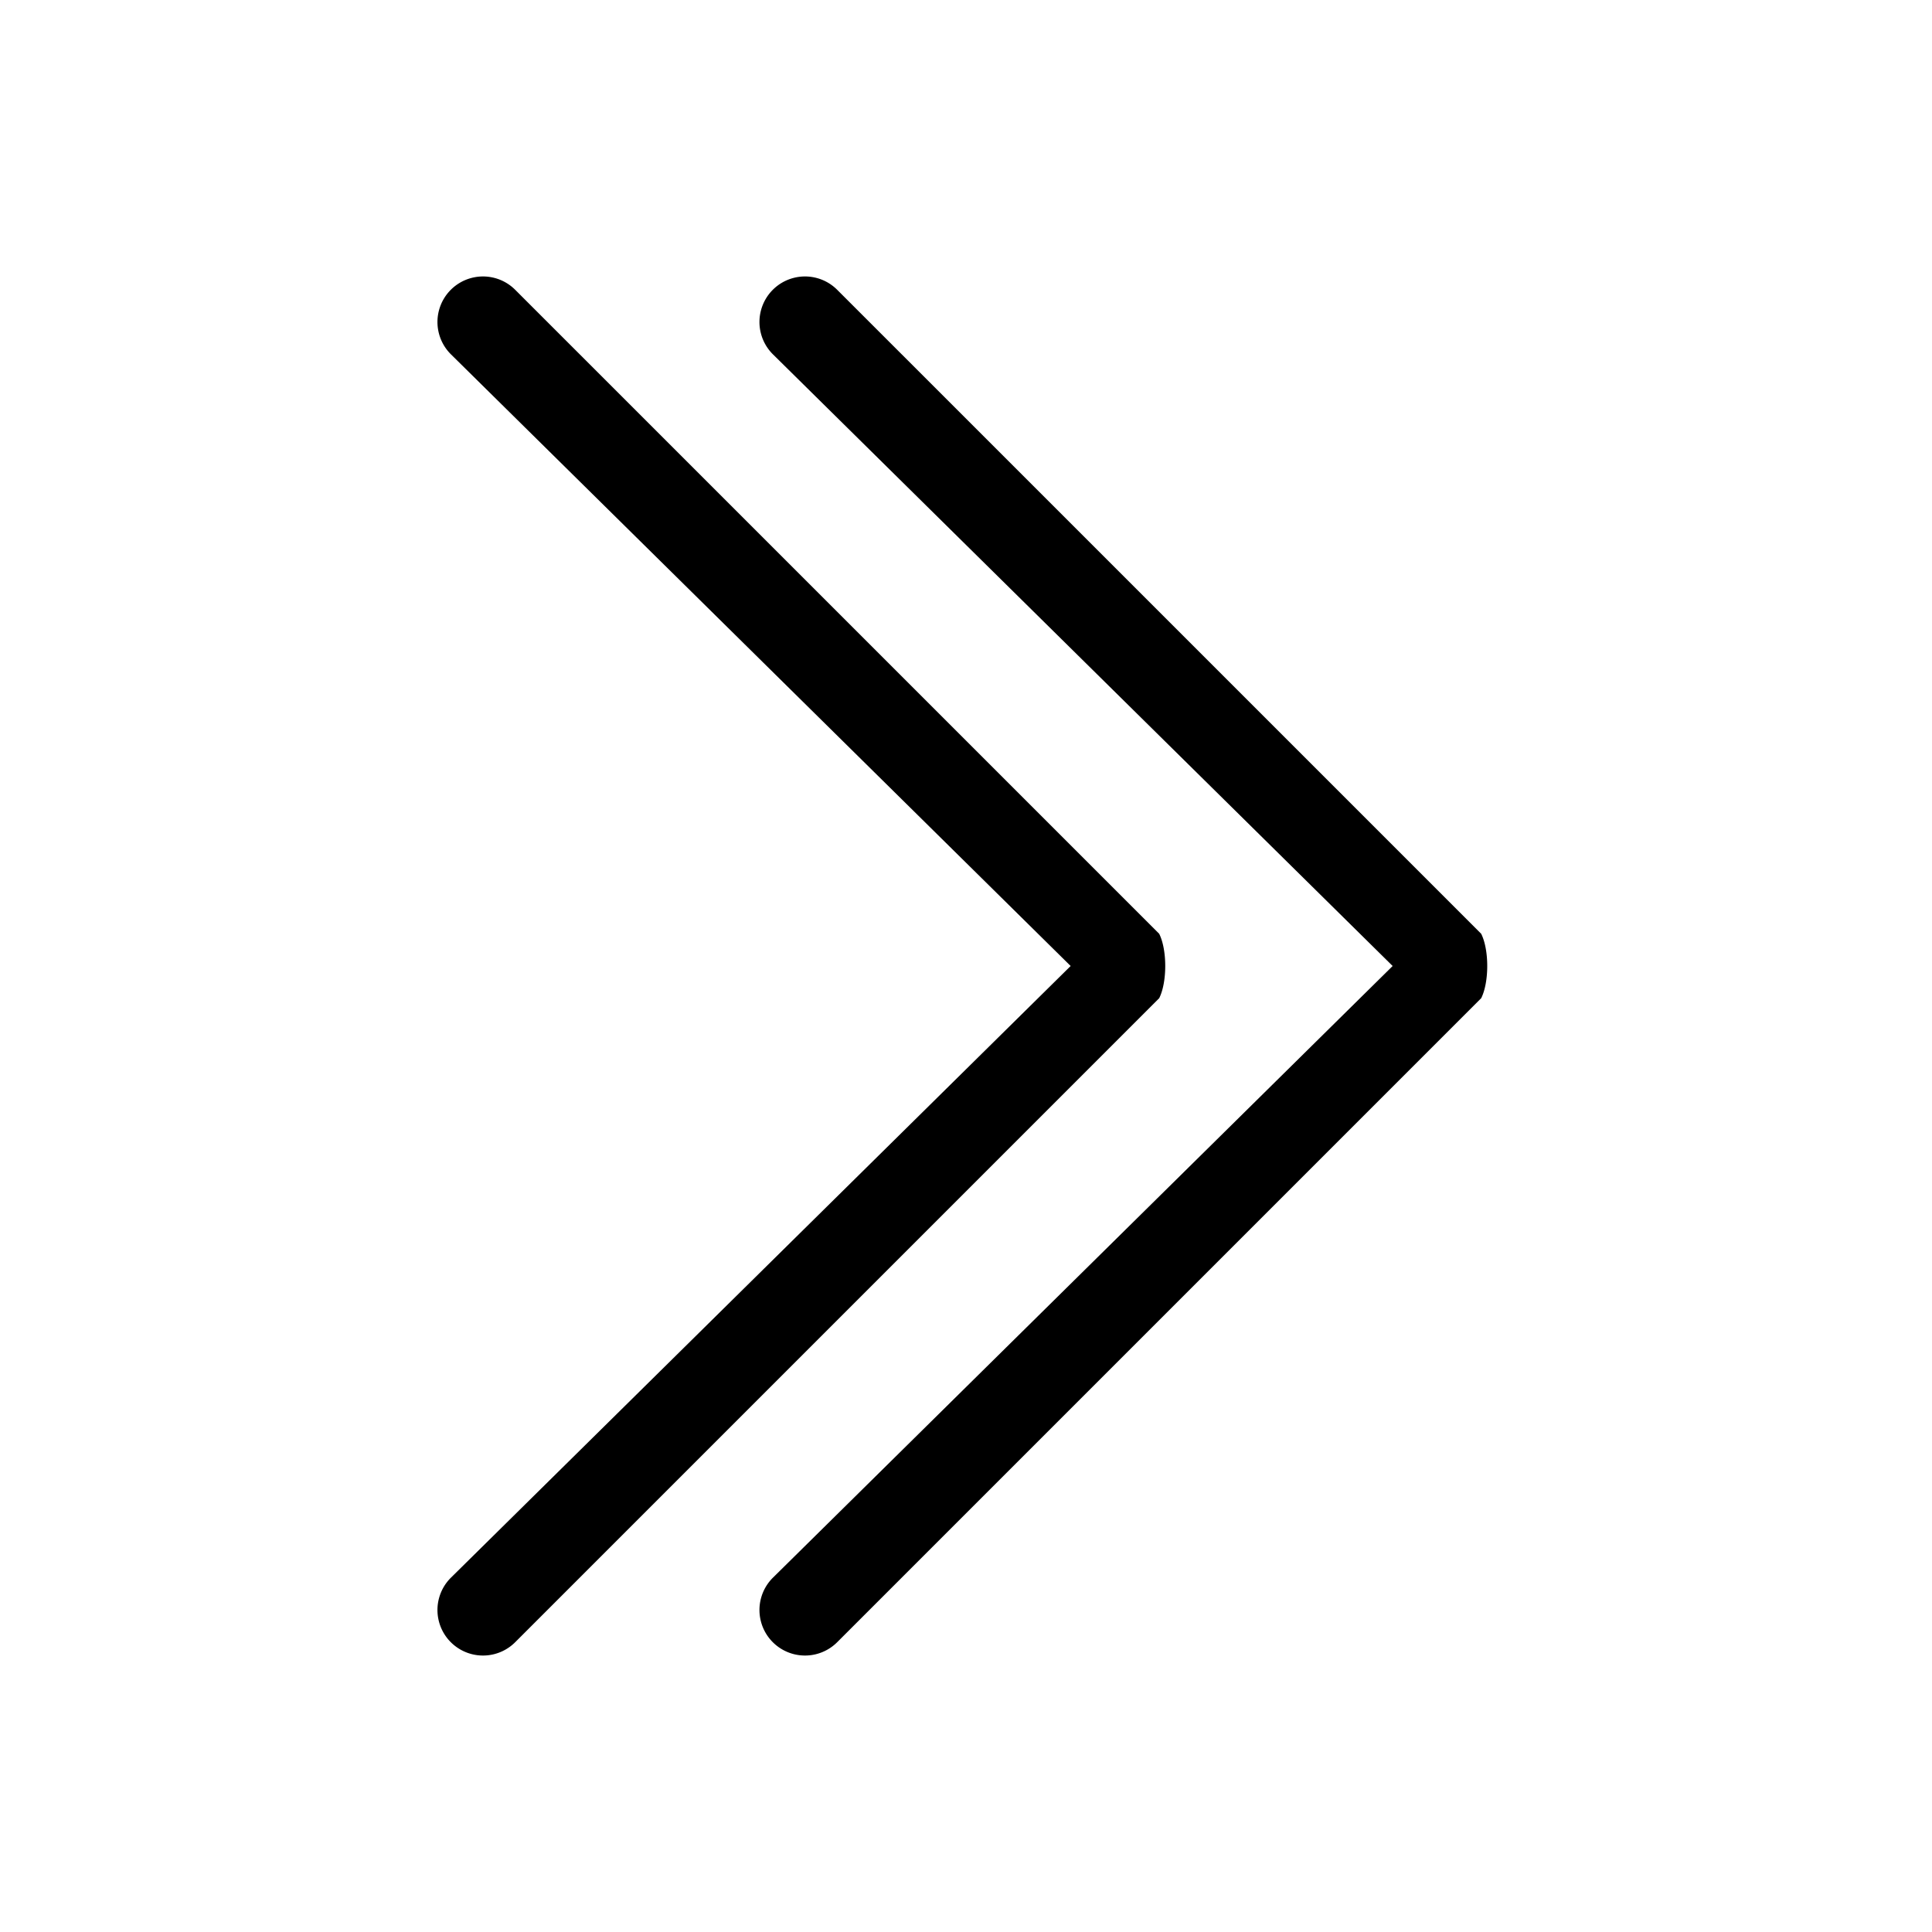 <svg xmlns="http://www.w3.org/2000/svg" width="24" height="24" viewBox="0 0 24 24">
  <path d="M17.3 12L9.6 4.4a.5.5 0 01.8-.8l8 8c.1.2.1.6 0 .8l-8 8a.5.5 0 01-.8-.8l7.7-7.6z"/>
  <path d="M13.3 12L5.6 4.4a.5.5 0 01.8-.8l8 8c.1.2.1.6 0 .8l-8 8a.5.5 0 01-.8-.8l7.7-7.6z"/>
</svg>
